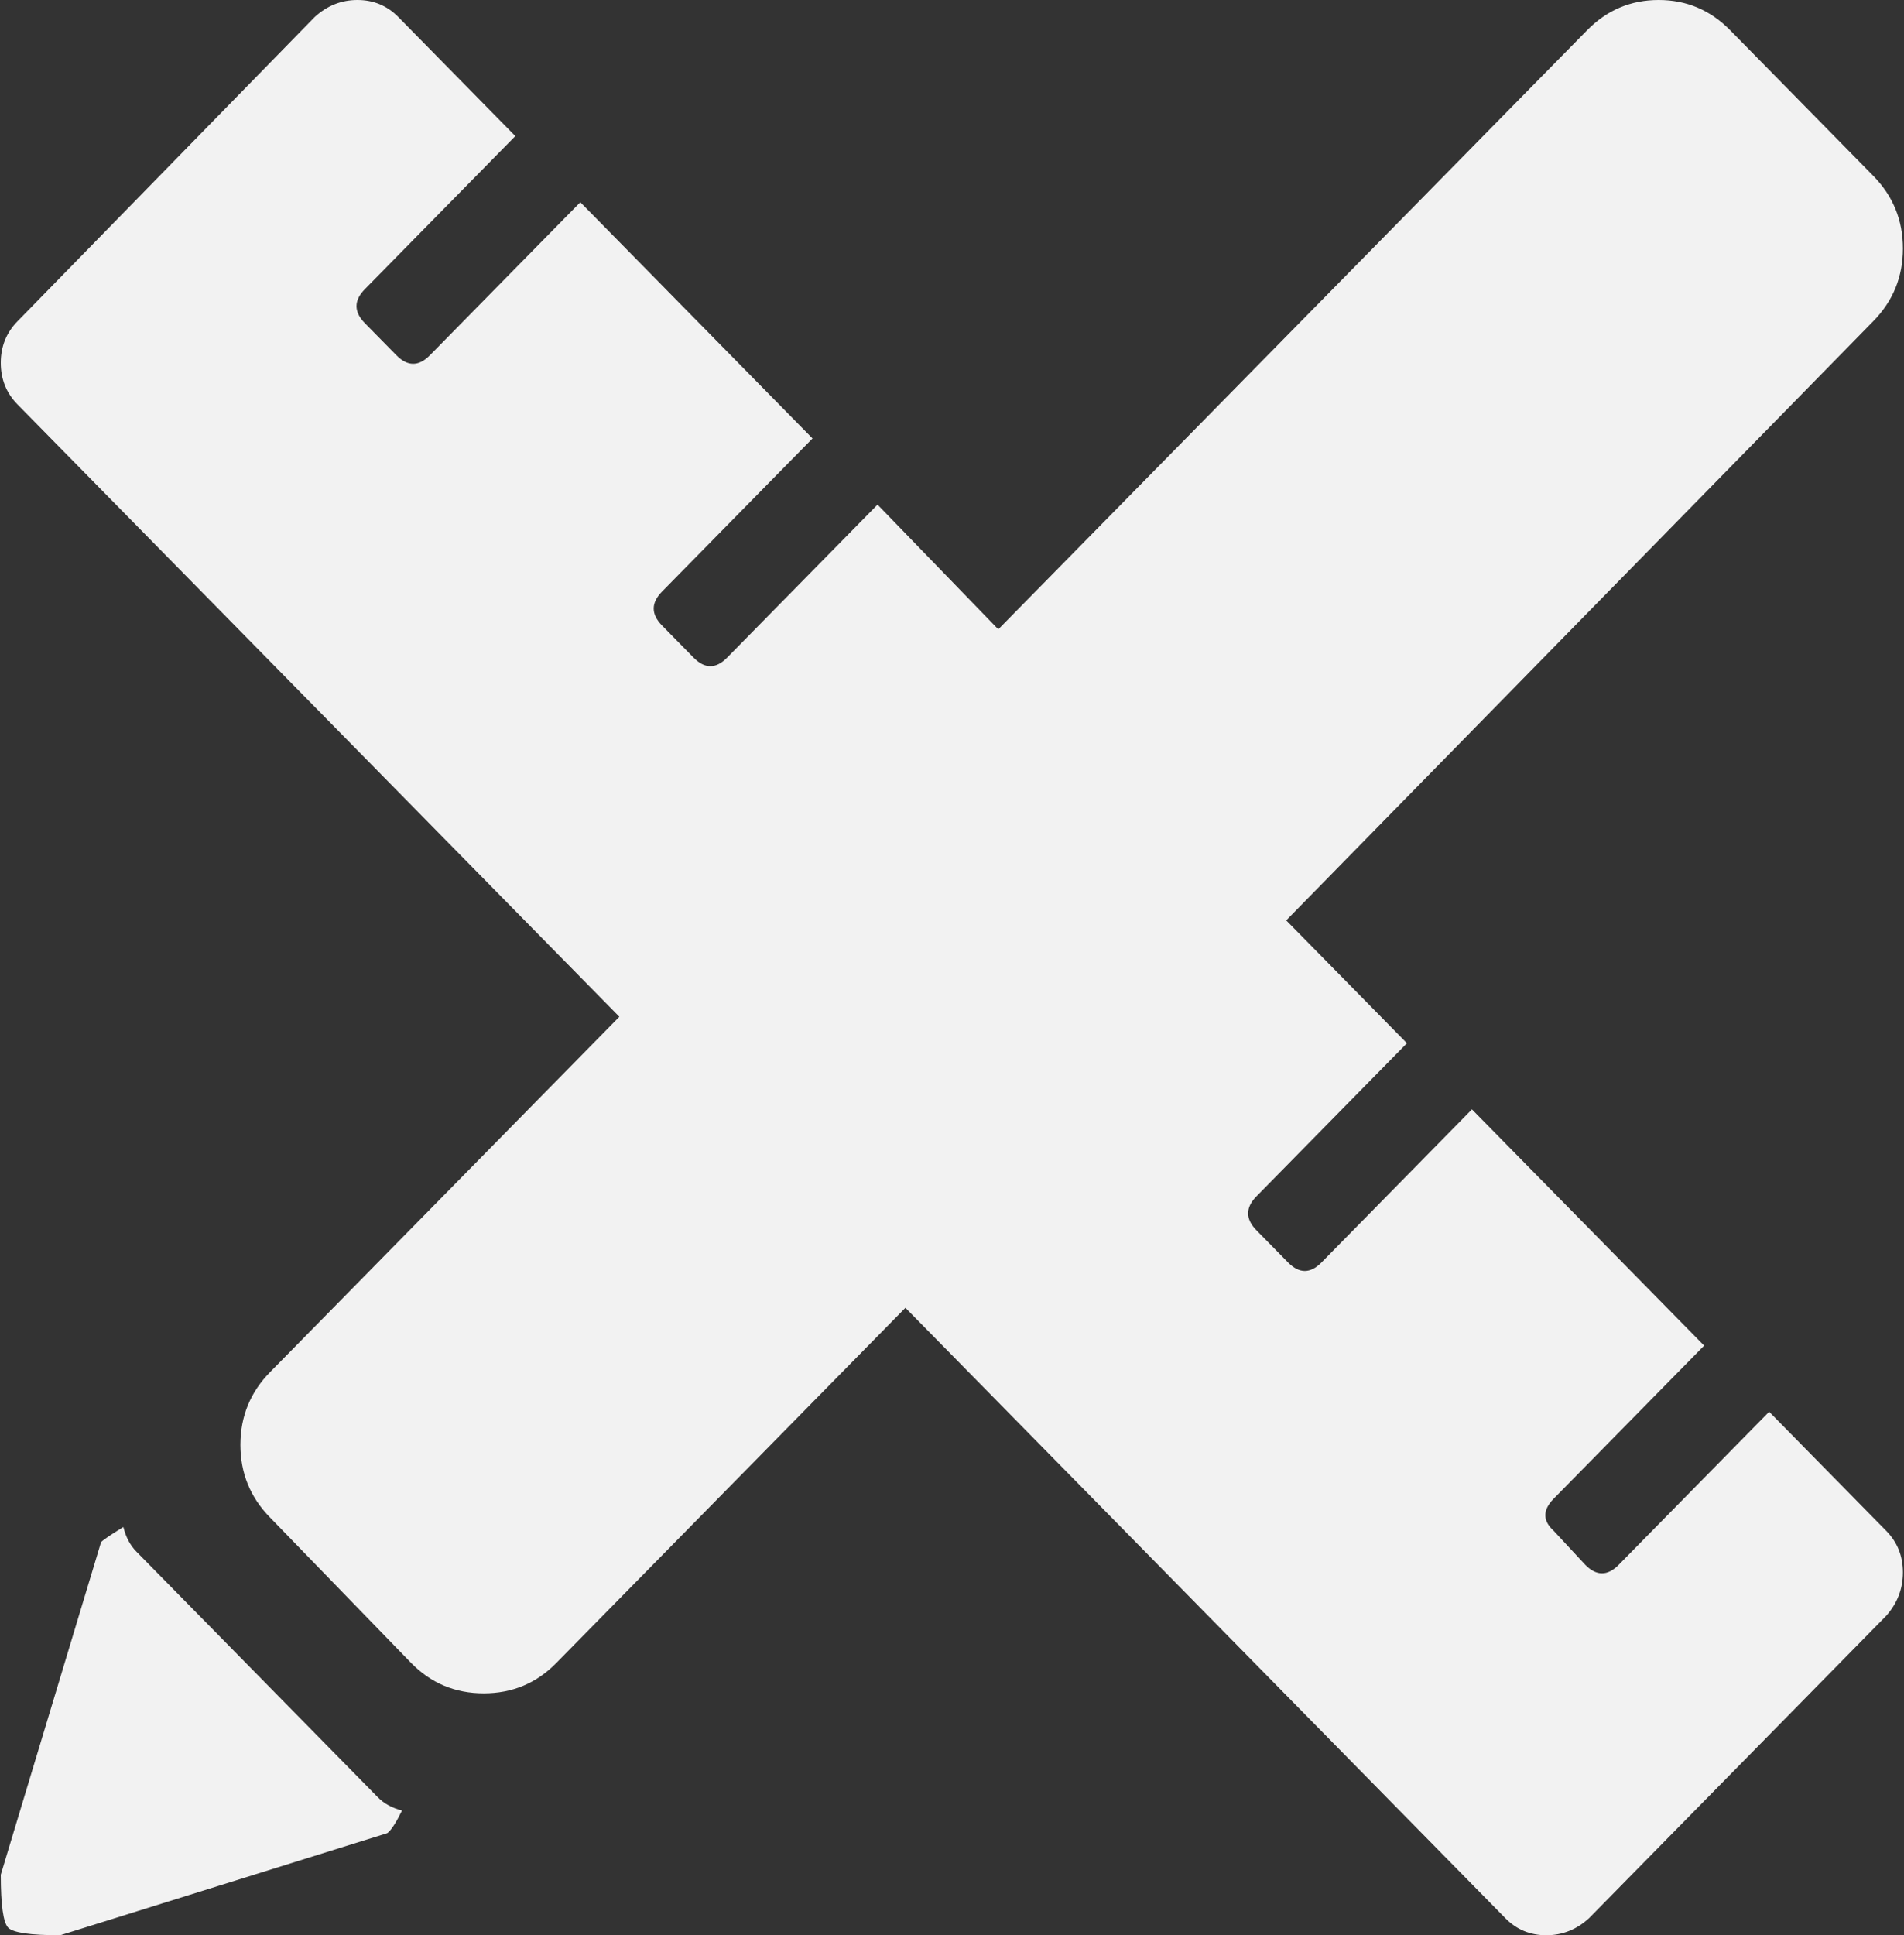 <svg width="62" height="63" viewBox="0 0 62 63" fill="none" xmlns="http://www.w3.org/2000/svg">
<rect x="0" y="0" width="62" height="63" fill="#333333" stroke="none"/>
<path d="M41.883 29.962L45.814 33.961L40.915 38.944C40.552 39.313 40.552 39.683 40.915 40.052L41.943 41.098C42.306 41.467 42.669 41.467 43.032 41.098L47.931 36.114L55.492 43.805L50.593 48.788C50.23 49.157 50.23 49.506 50.593 49.834L51.621 50.941C51.984 51.31 52.347 51.31 52.71 50.941L57.609 45.958L61.42 49.834C61.783 50.203 61.965 50.654 61.965 51.188C61.965 51.721 61.783 52.192 61.42 52.602L51.742 62.446C51.339 62.815 50.875 63 50.351 63C49.827 63 49.383 62.815 49.02 62.446L29.483 42.574L18.111 54.141C17.466 54.797 16.68 55.125 15.752 55.125C14.825 55.125 14.038 54.797 13.393 54.141L8.796 49.403C8.151 48.747 7.828 47.958 7.828 47.035C7.828 46.112 8.151 45.322 8.796 44.666L20.168 33.1L0.57 13.166C0.207 12.797 0.025 12.346 0.025 11.812C0.025 11.279 0.207 10.828 0.57 10.459L10.248 0.554C10.651 0.185 11.115 0 11.639 0C12.163 0 12.607 0.185 12.97 0.554L16.78 4.43L11.881 9.413C11.518 9.782 11.518 10.151 11.881 10.521L12.909 11.566C13.272 11.935 13.635 11.935 13.998 11.566L18.897 6.583L26.458 14.273L21.559 19.257C21.196 19.626 21.196 19.995 21.559 20.364L22.587 21.41C22.95 21.779 23.313 21.779 23.676 21.41L28.575 16.427L32.507 20.487L51.682 0.984C52.327 0.328 53.103 0 54.011 0C54.918 0 55.694 0.328 56.339 0.984L60.997 5.722C61.642 6.378 61.965 7.167 61.965 8.09C61.965 9.013 61.642 9.803 60.997 10.459L41.883 29.962ZM4.017 49.711C4.098 50.039 4.239 50.306 4.441 50.511L12.304 58.509C12.506 58.714 12.768 58.857 13.091 58.94C12.889 59.35 12.728 59.596 12.607 59.678L1.961 63C0.993 63 0.428 62.918 0.267 62.754C0.106 62.59 0.025 62.016 0.025 61.031L3.291 50.203C3.372 50.121 3.614 49.957 4.017 49.711Z" fill="#F2F2F2"/>
</svg>
